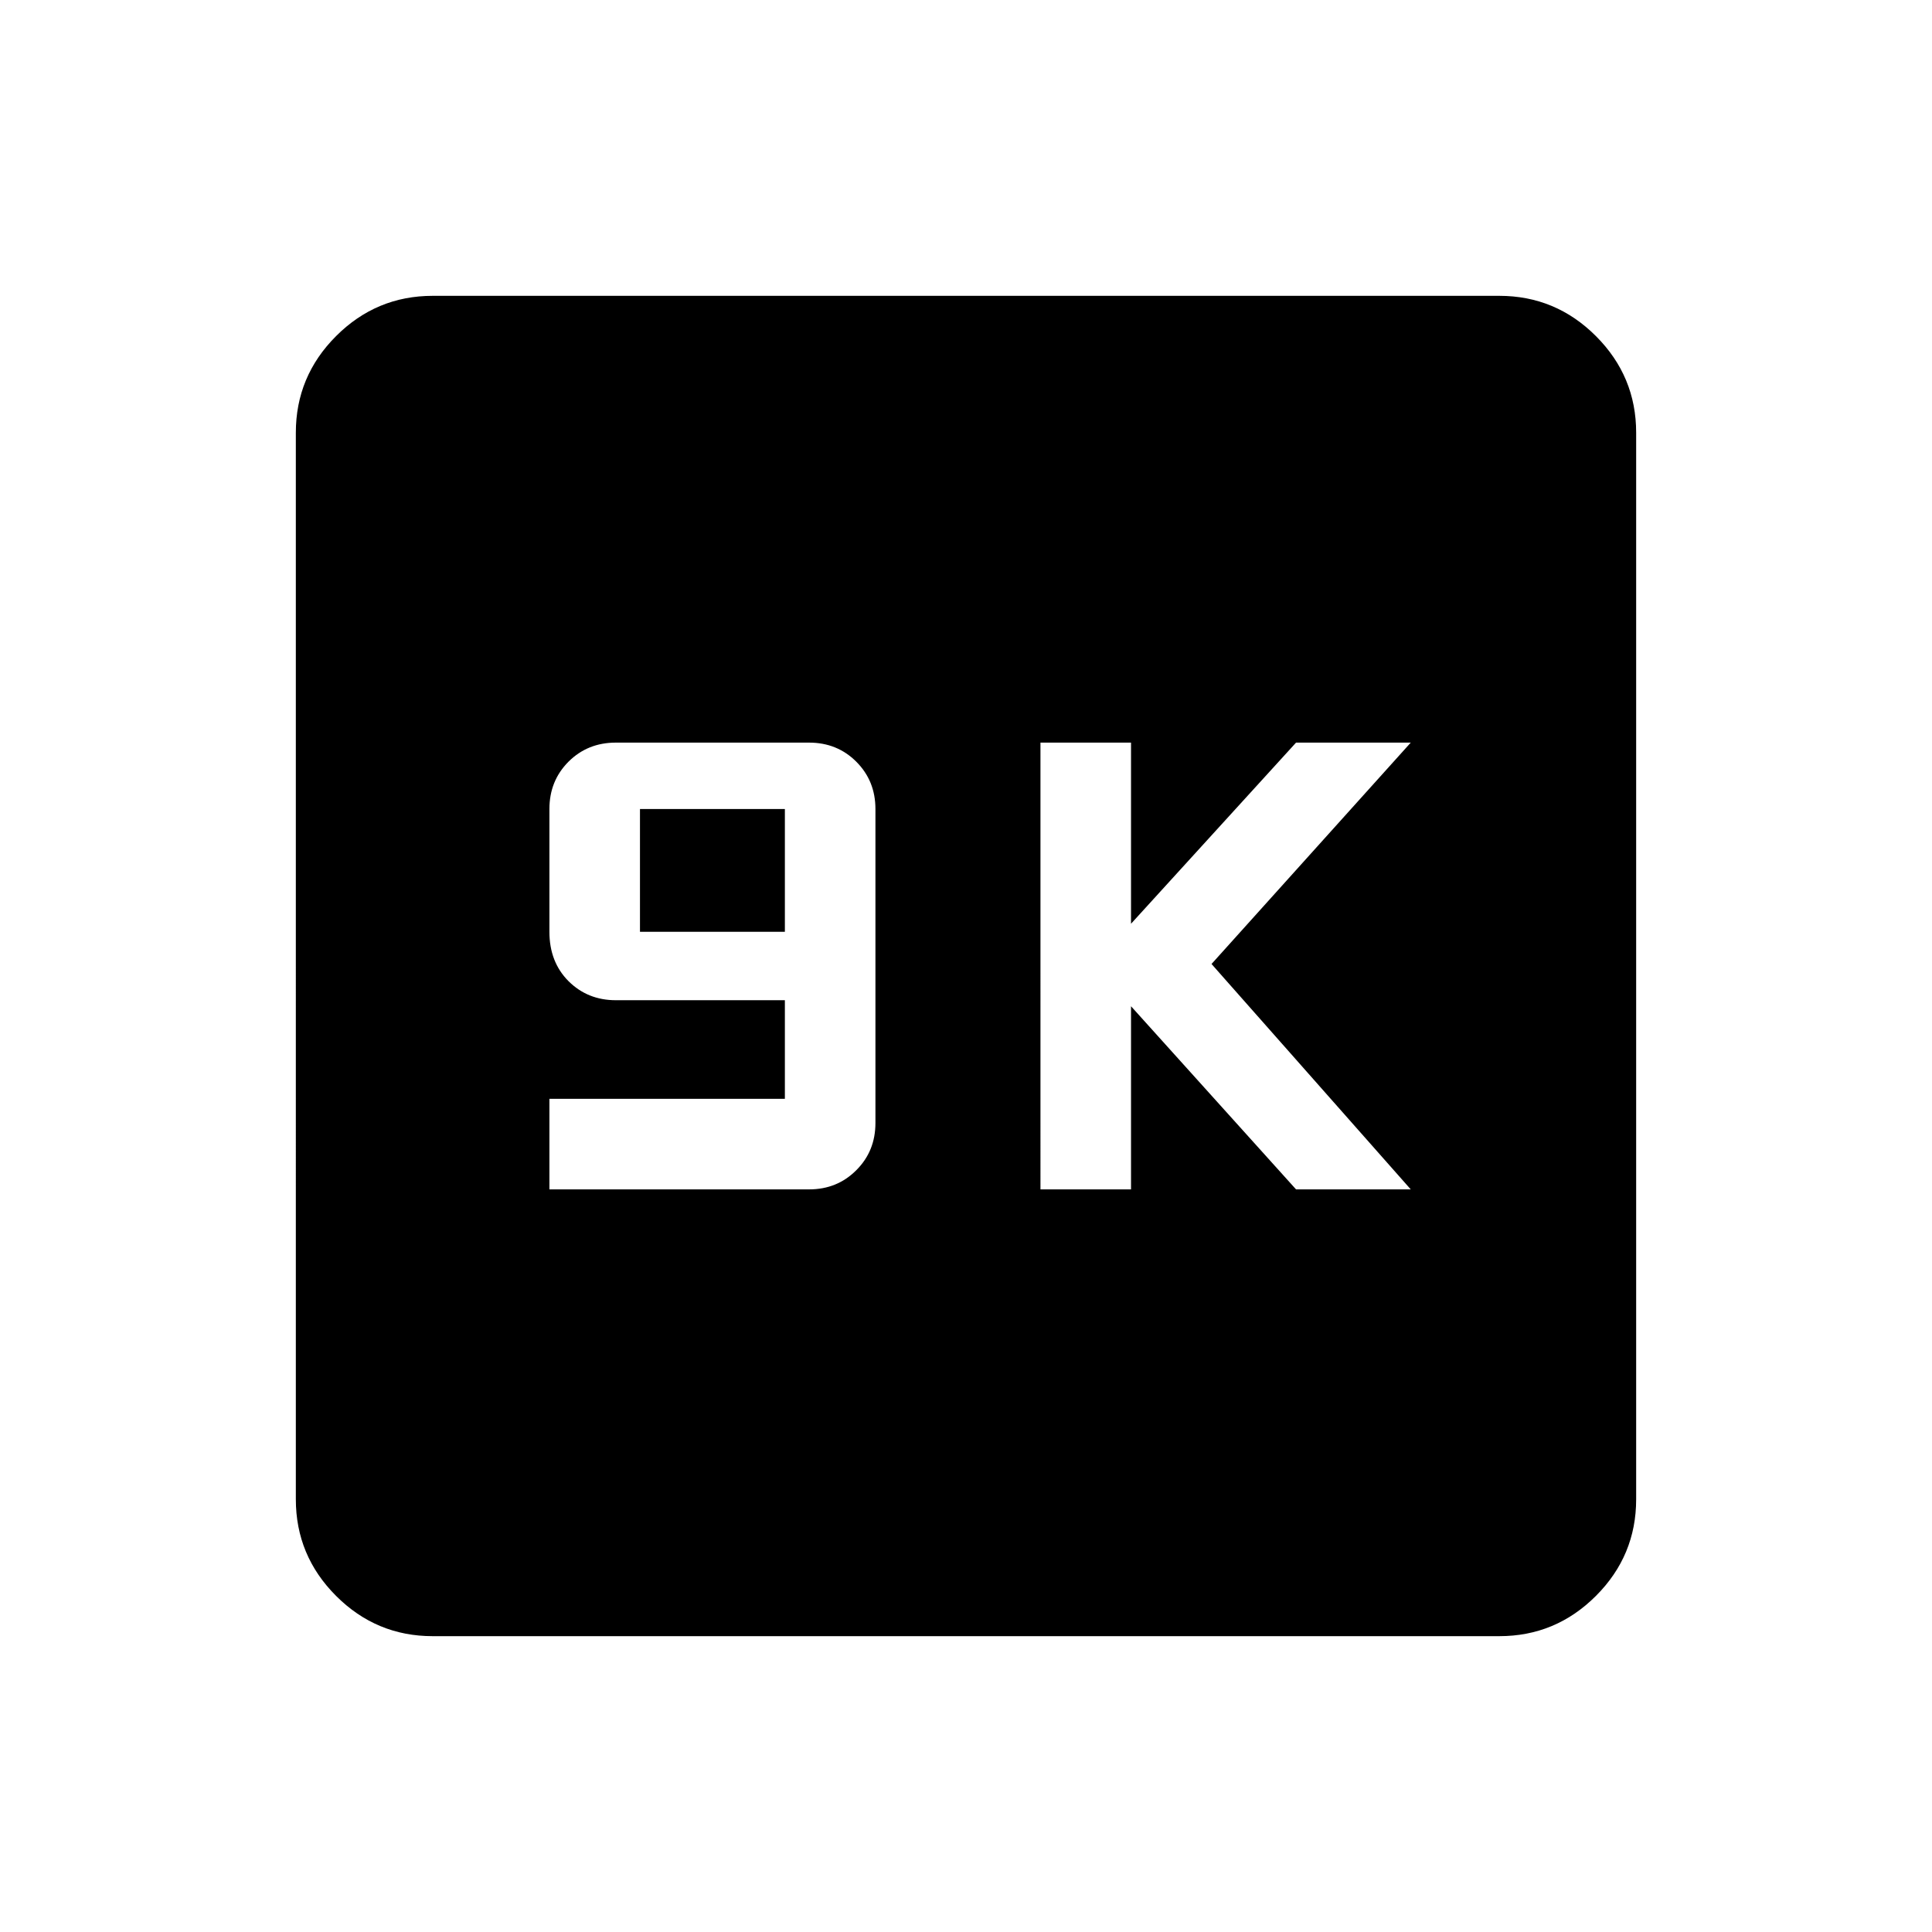 <svg xmlns="http://www.w3.org/2000/svg" height="24" width="24"><path d="M6.825 14.775h3.225q.35 0 .587-.238.238-.237.238-.587v-3.9q0-.35-.238-.588-.237-.237-.587-.237h-2.4q-.35 0-.588.237-.237.238-.237.588v1.525q0 .375.237.613.238.237.588.237h2.1v1.225H6.825Zm1.125-3.2V10.05h1.8v1.525Zm4.975 3.2h1.125V12.5l2.05 2.275h1.425l-2.475-2.8 2.475-2.75H16.1l-2.05 2.25v-2.25h-1.125Zm-7.55 5.55q-.7 0-1.2-.5t-.5-1.2V5.375q0-.7.5-1.2t1.2-.5h13.25q.7 0 1.2.5t.5 1.2v13.25q0 .7-.5 1.2t-1.2.5Z"/></svg>